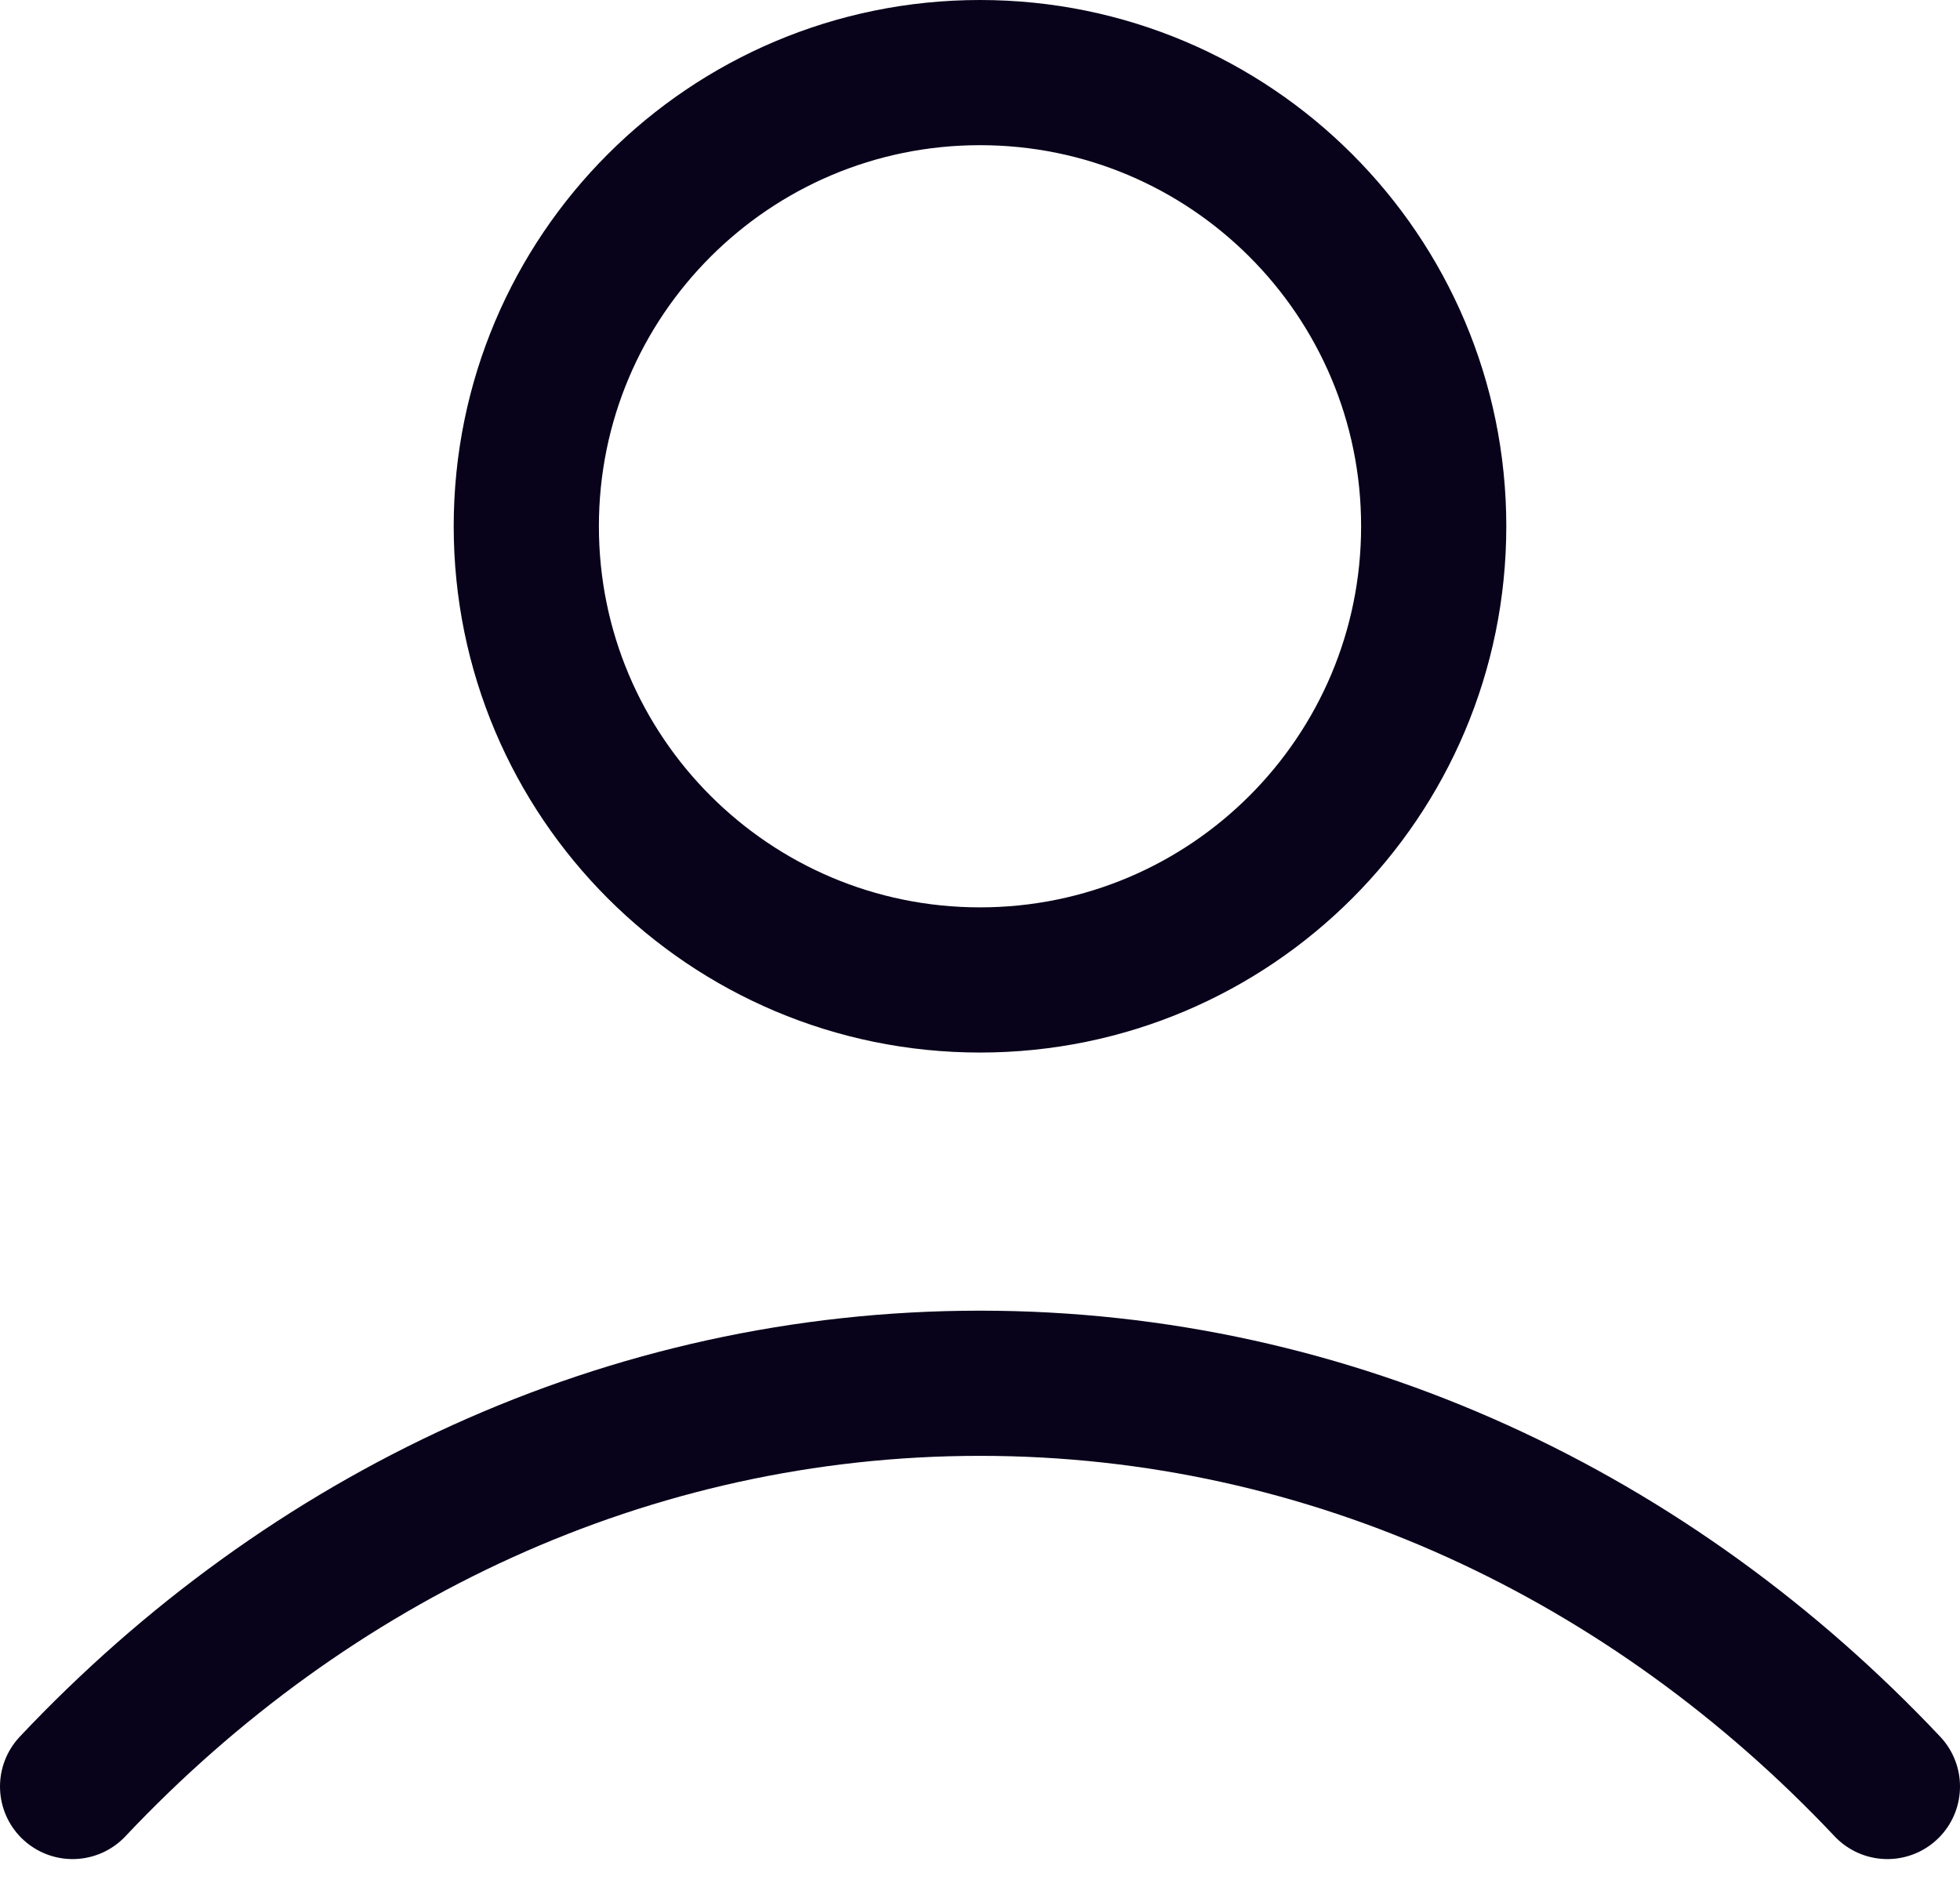 <svg width="27" height="26" viewBox="0 0 27 26" fill="none" xmlns="http://www.w3.org/2000/svg">
<path d="M1 24.611C4.244 21.17 8.649 19.056 13.5 19.056C18.351 19.056 22.756 21.17 26 24.611M19.75 7.25C19.75 10.702 16.952 13.5 13.5 13.5C10.048 13.5 7.25 10.702 7.25 7.25C7.25 3.798 10.048 1 13.5 1C16.952 1 19.75 3.798 19.75 7.25Z" stroke="#08021A" stroke-width="2" stroke-linecap="round" stroke-linejoin="round"/>
</svg>
